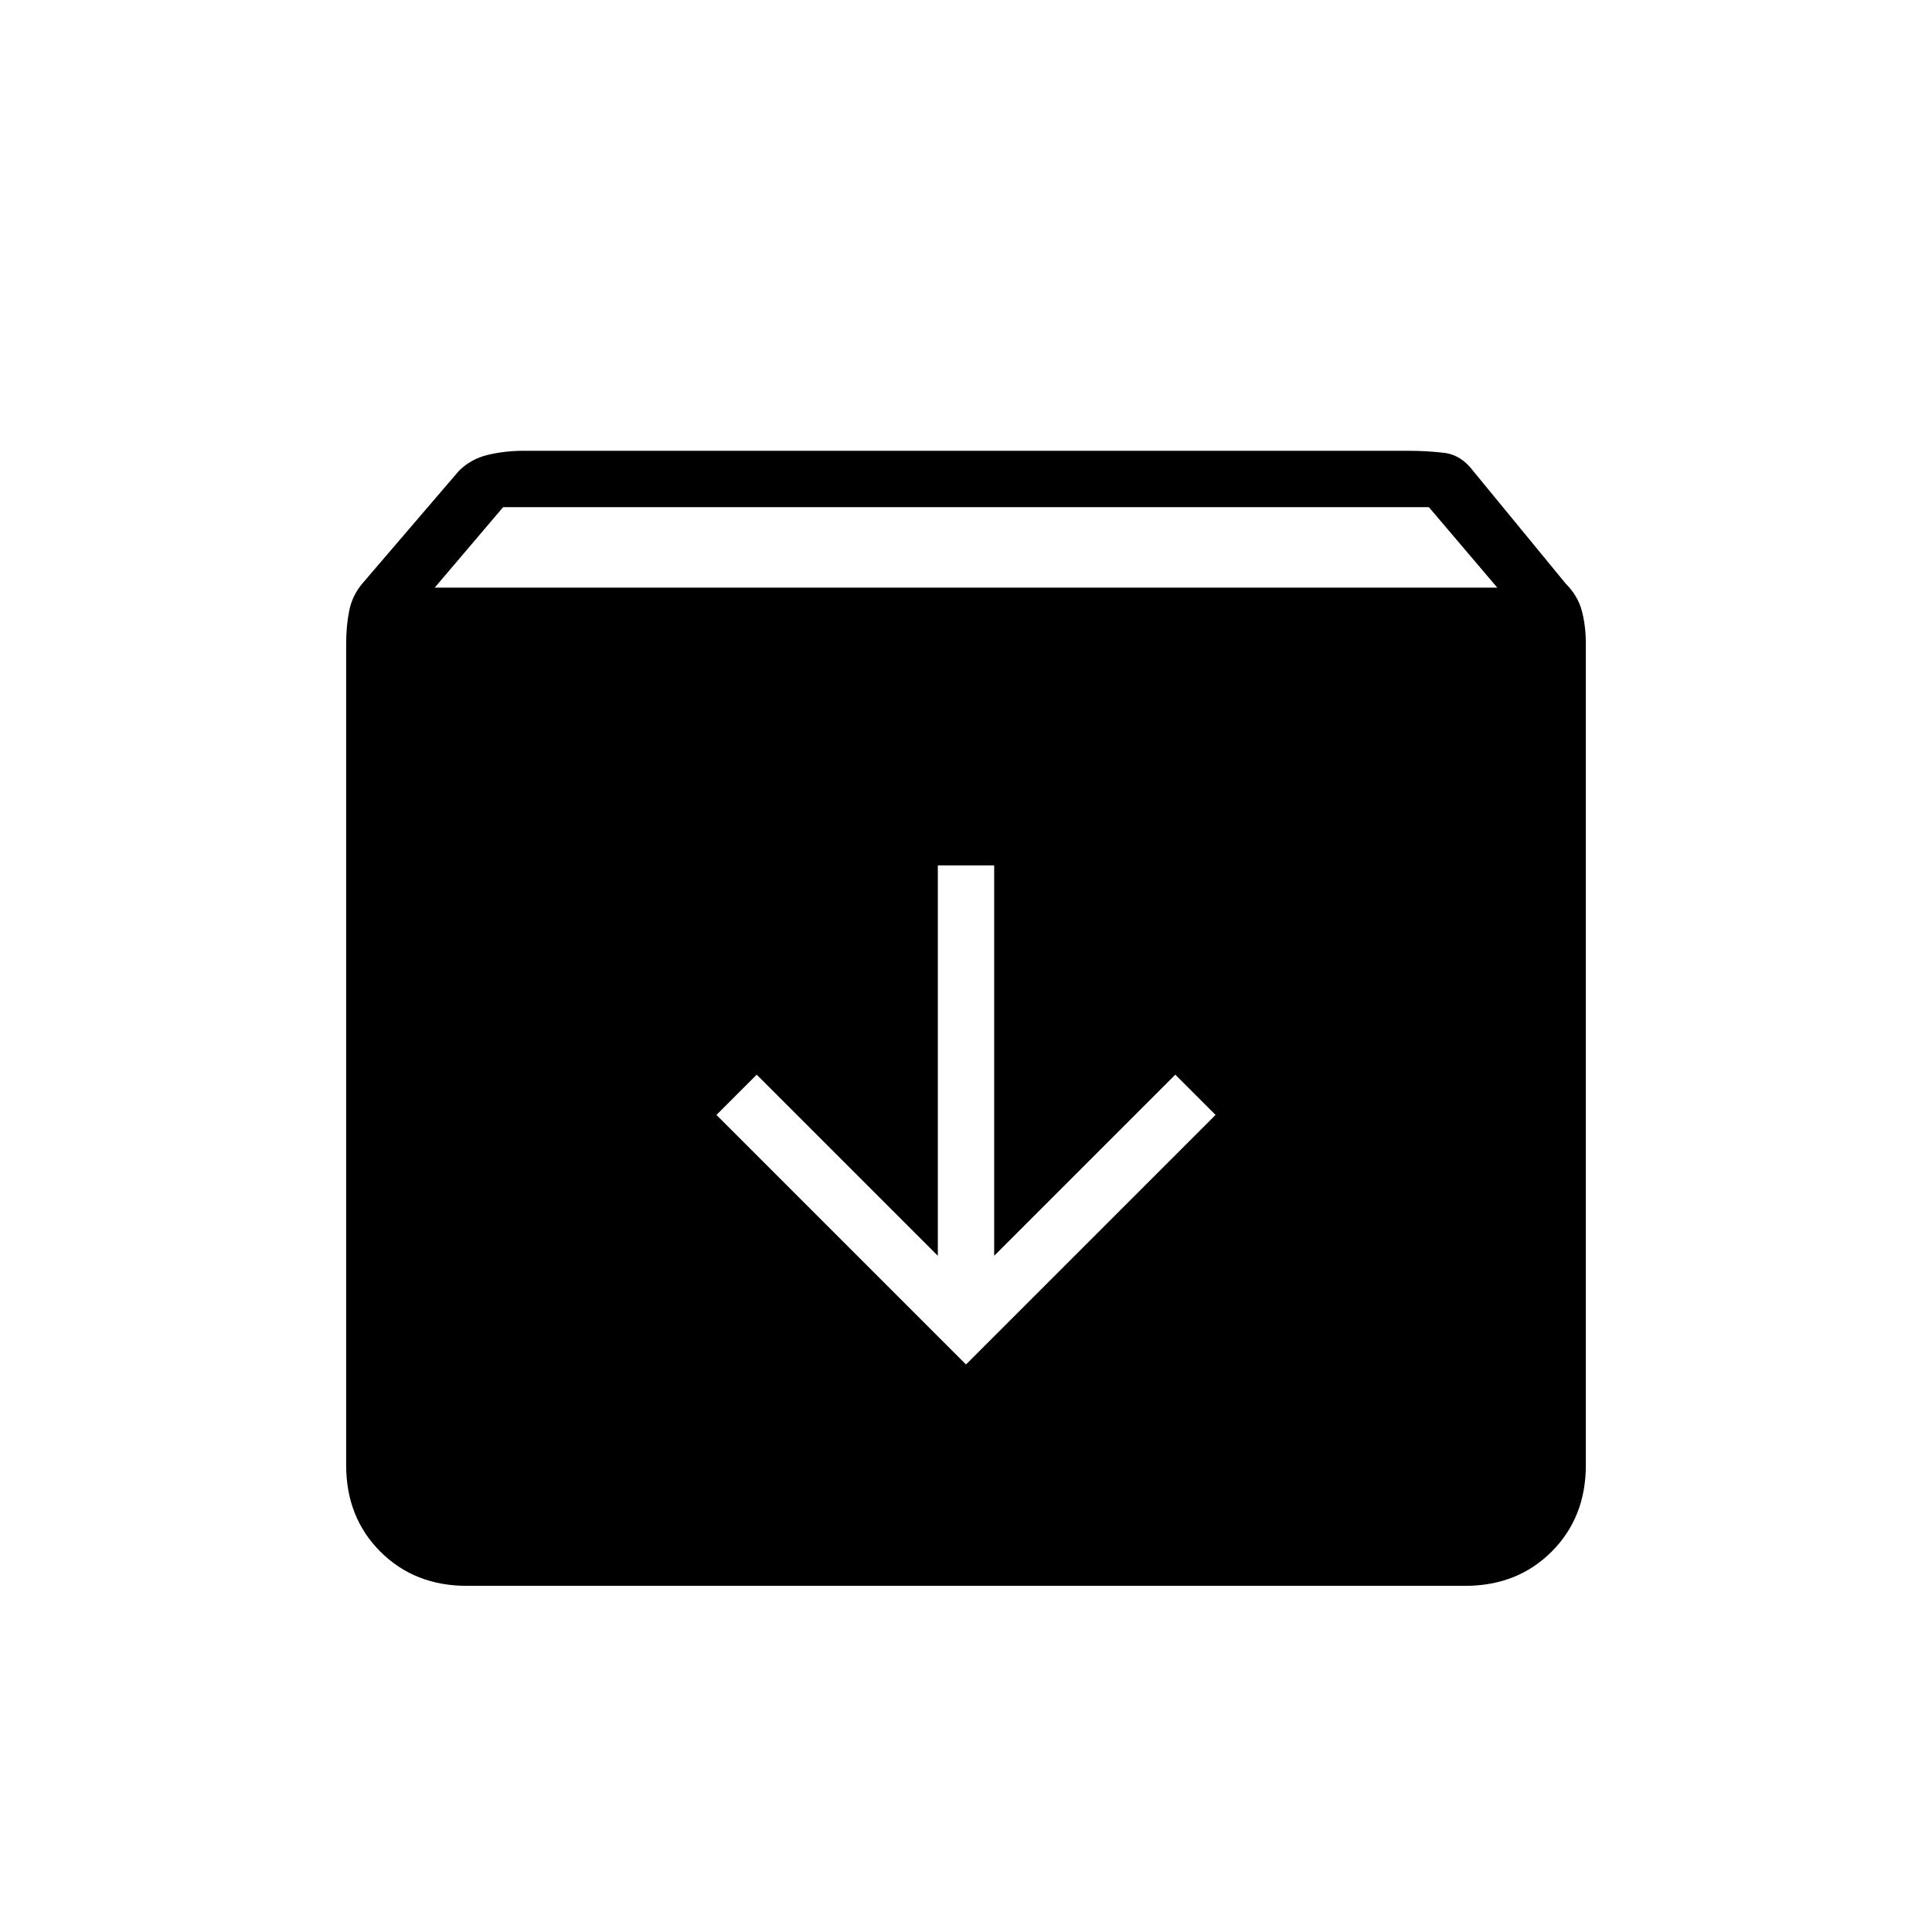 <svg xmlns="http://www.w3.org/2000/svg" height="24" width="24"><path d="M5.8 19.7q-.65 0-1.075-.425Q4.3 18.85 4.3 18.2V8q0-.225.038-.413.037-.187.162-.337l1.2-1.4q.15-.15.362-.2.213-.05.438-.05h11q.225 0 .438.025.212.025.362.225l1.15 1.4q.15.15.2.337.05.188.05.413v10.2q0 .65-.425 1.075-.425.425-1.075.425ZM5.4 7.3h13.2l-.85-1H6.25Zm6.6 9.65 3.1-3.1-.5-.5-2.25 2.25v-4.85h-.7v4.85L9.4 13.35l-.5.5Z"/></svg>
